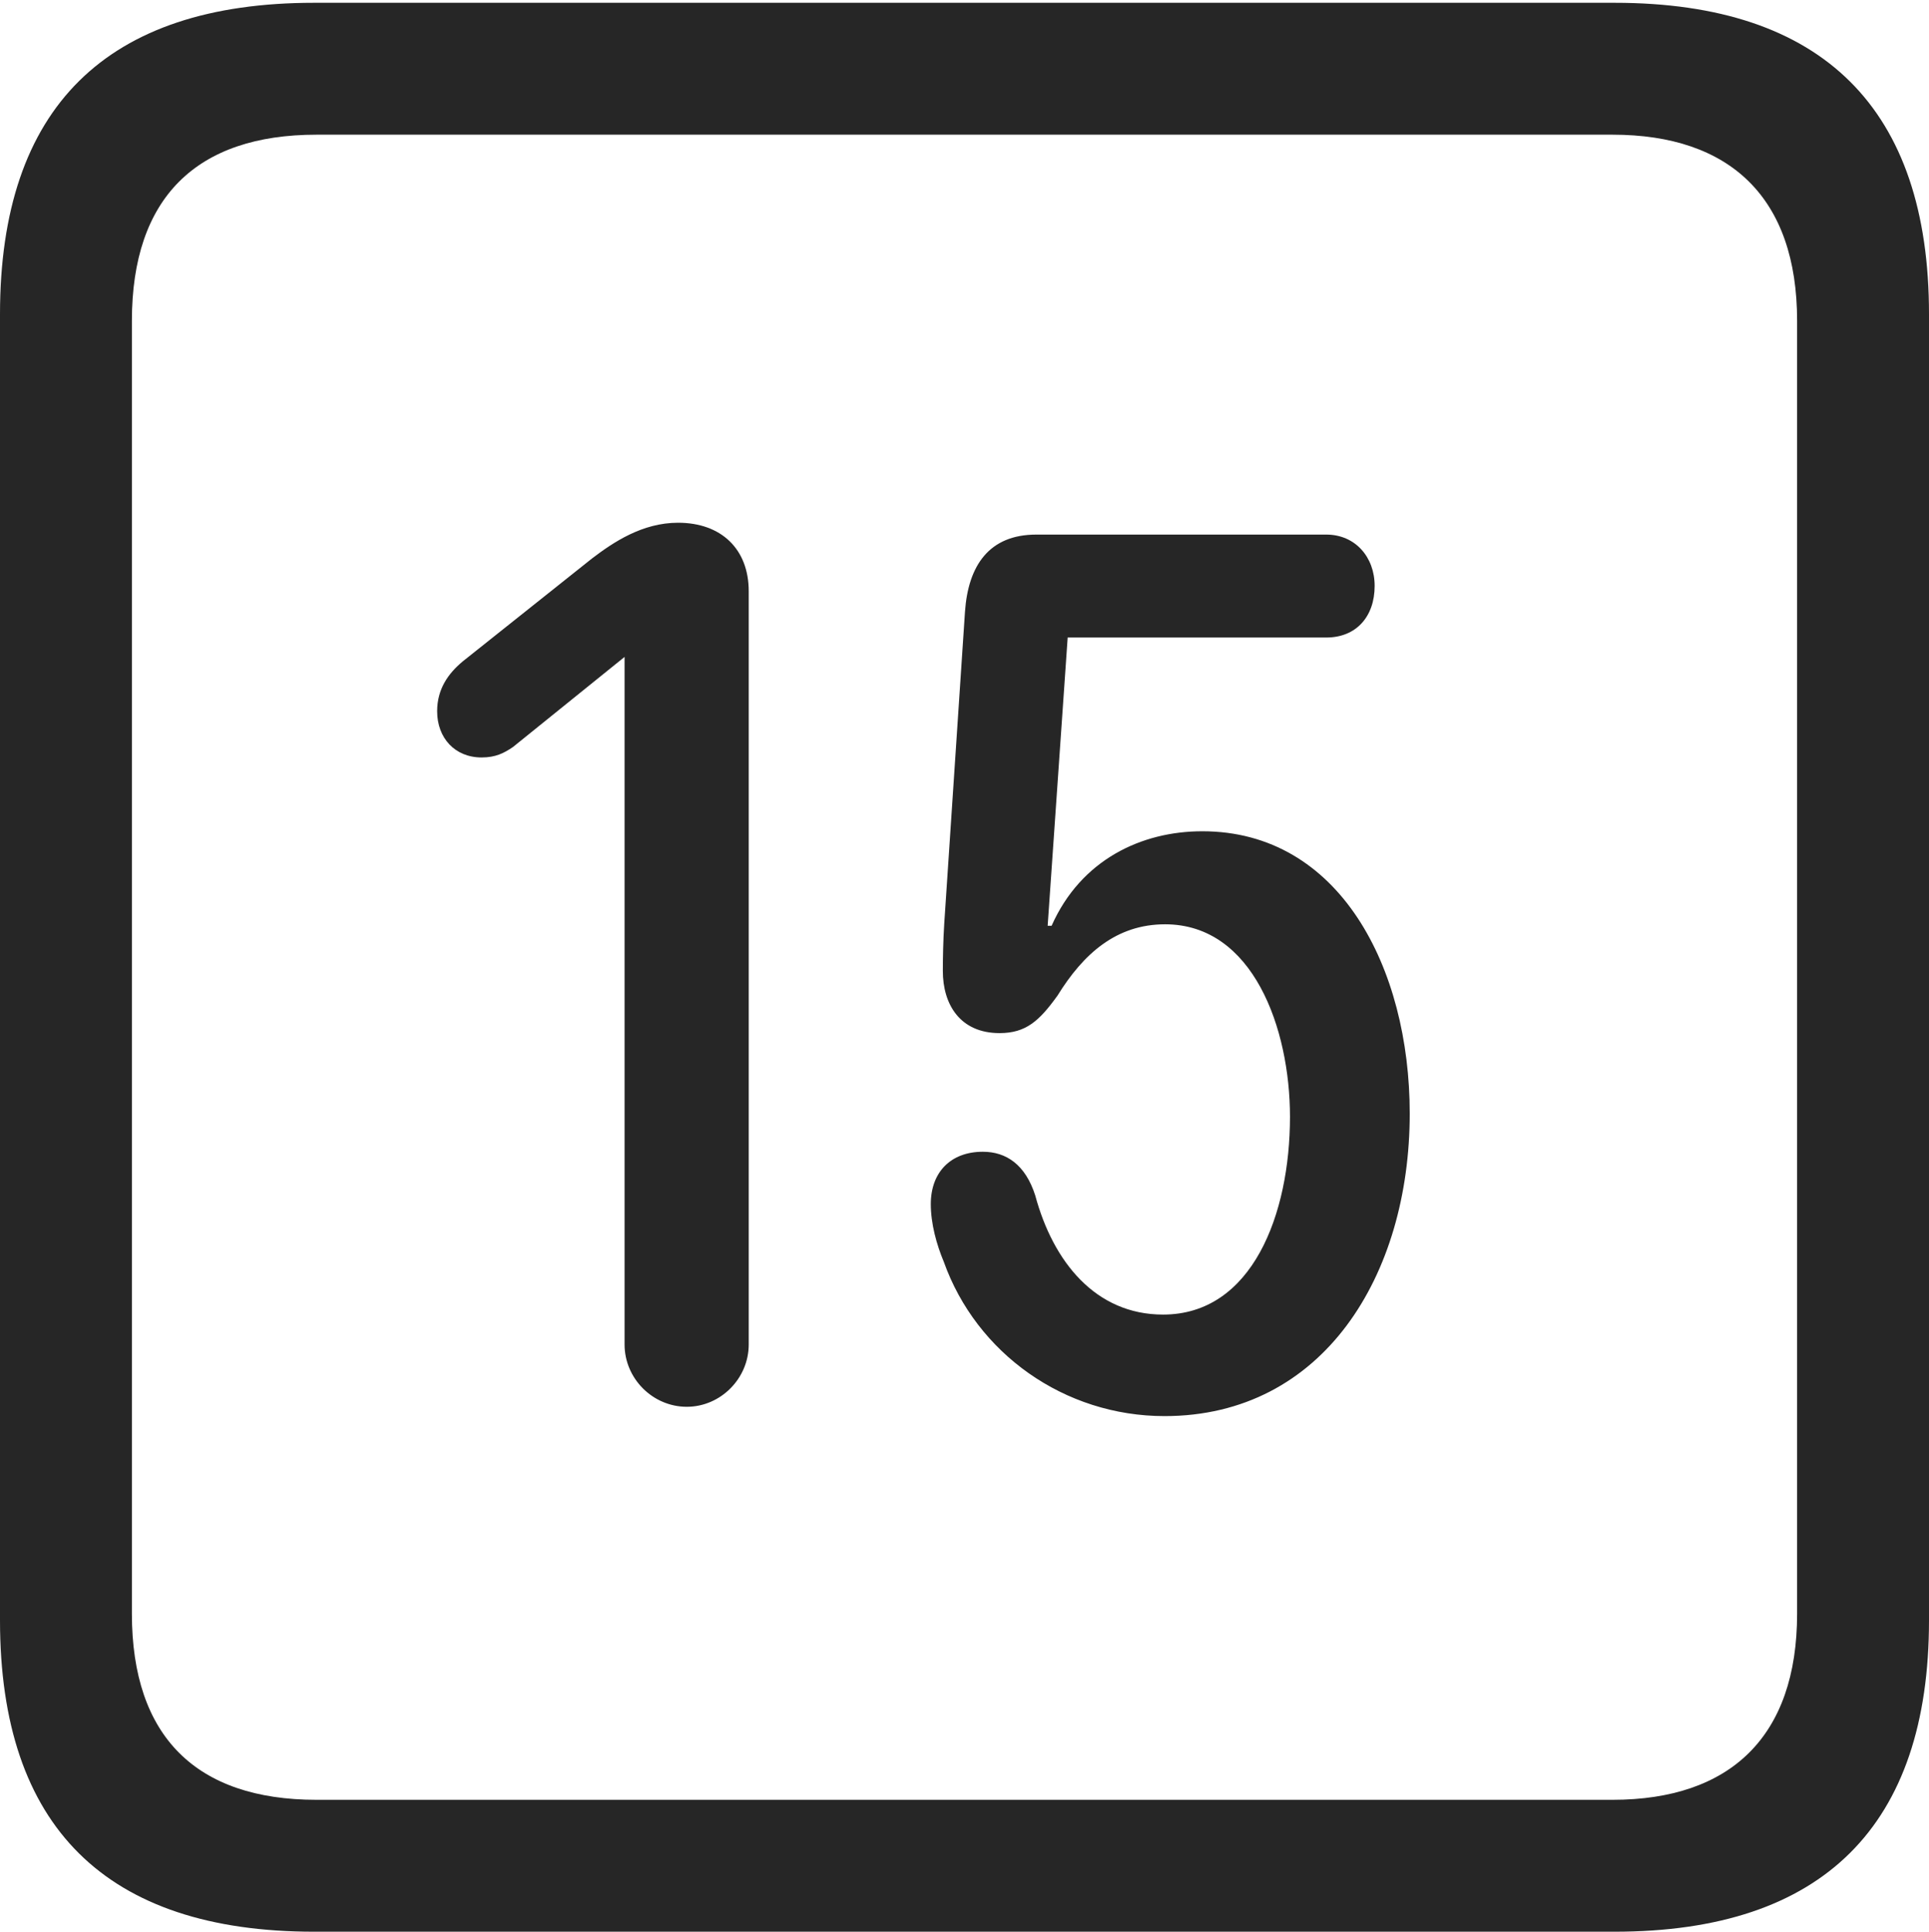 <?xml version="1.0" encoding="UTF-8"?>
<!--Generator: Apple Native CoreSVG 232.5-->
<!DOCTYPE svg
PUBLIC "-//W3C//DTD SVG 1.1//EN"
       "http://www.w3.org/Graphics/SVG/1.1/DTD/svg11.dtd">
<svg version="1.1" xmlns="http://www.w3.org/2000/svg" xmlns:xlink="http://www.w3.org/1999/xlink" width="88.409" height="88.537">
 <g>
  <rect height="88.537" opacity="0" width="88.409" x="0" y="0"/>
  <path d="M14.394 88.537L74.001 88.537C83.573 88.537 88.409 83.656 88.409 74.263L88.409 14.402C88.409 5.009 83.573 0.128 74.001 0.128L14.394 0.128C4.87 0.128 0 4.93 0 14.402L0 74.263C0 83.735 4.87 88.537 14.394 88.537ZM14.506 82.492C9.003 82.492 6.045 79.602 6.045 73.963L6.045 14.702C6.045 9.063 9.003 6.173 14.506 6.173L73.903 6.173C79.297 6.173 82.364 9.063 82.364 14.702L82.364 73.963C82.364 79.602 79.297 82.492 73.903 82.492Z" fill="#000000" fill-opacity="0.85"/>
  <path d="M31.477 64.478C33.022 64.478 34.315 63.184 34.315 61.624L34.315 27.096C34.315 25.166 33.056 23.959 31.077 23.959C29.435 23.959 28.107 24.855 27.132 25.597L21.216 30.308C20.538 30.87 20.036 31.586 20.036 32.598C20.036 33.824 20.849 34.717 22.072 34.717C22.717 34.717 23.099 34.518 23.512 34.237L28.625 30.109L28.625 61.624C28.625 63.184 29.918 64.478 31.477 64.478ZM53.373 64.905C60.653 64.905 64.61 58.448 64.61 51.036C64.61 44.373 61.403 38.1 55.104 38.1C52.314 38.1 49.541 39.403 48.196 42.432L48.016 42.432L48.933 29.22L60.786 29.22C62.159 29.22 63.002 28.26 63.002 26.854C63.002 25.53 62.11 24.502 60.786 24.502L47.495 24.502C45.334 24.502 44.374 25.92 44.227 28.036L43.276 42.338C43.227 43.101 43.212 43.958 43.212 44.502C43.212 46.039 44.004 47.351 45.811 47.351C47.027 47.351 47.638 46.784 48.467 45.632C49.65 43.718 51.159 42.364 53.399 42.364C57.437 42.364 59.122 47.149 59.122 51.186C59.122 55.663 57.388 60.252 53.305 60.252C50.208 60.252 48.267 57.83 47.448 54.796C46.999 53.385 46.121 52.789 45.045 52.789C43.571 52.789 42.66 53.73 42.66 55.188C42.66 56.084 42.923 57.038 43.256 57.833C44.753 62.03 48.778 64.905 53.373 64.905Z" fill="#000000" fill-opacity="0.85"/>
 </g>
</svg>
